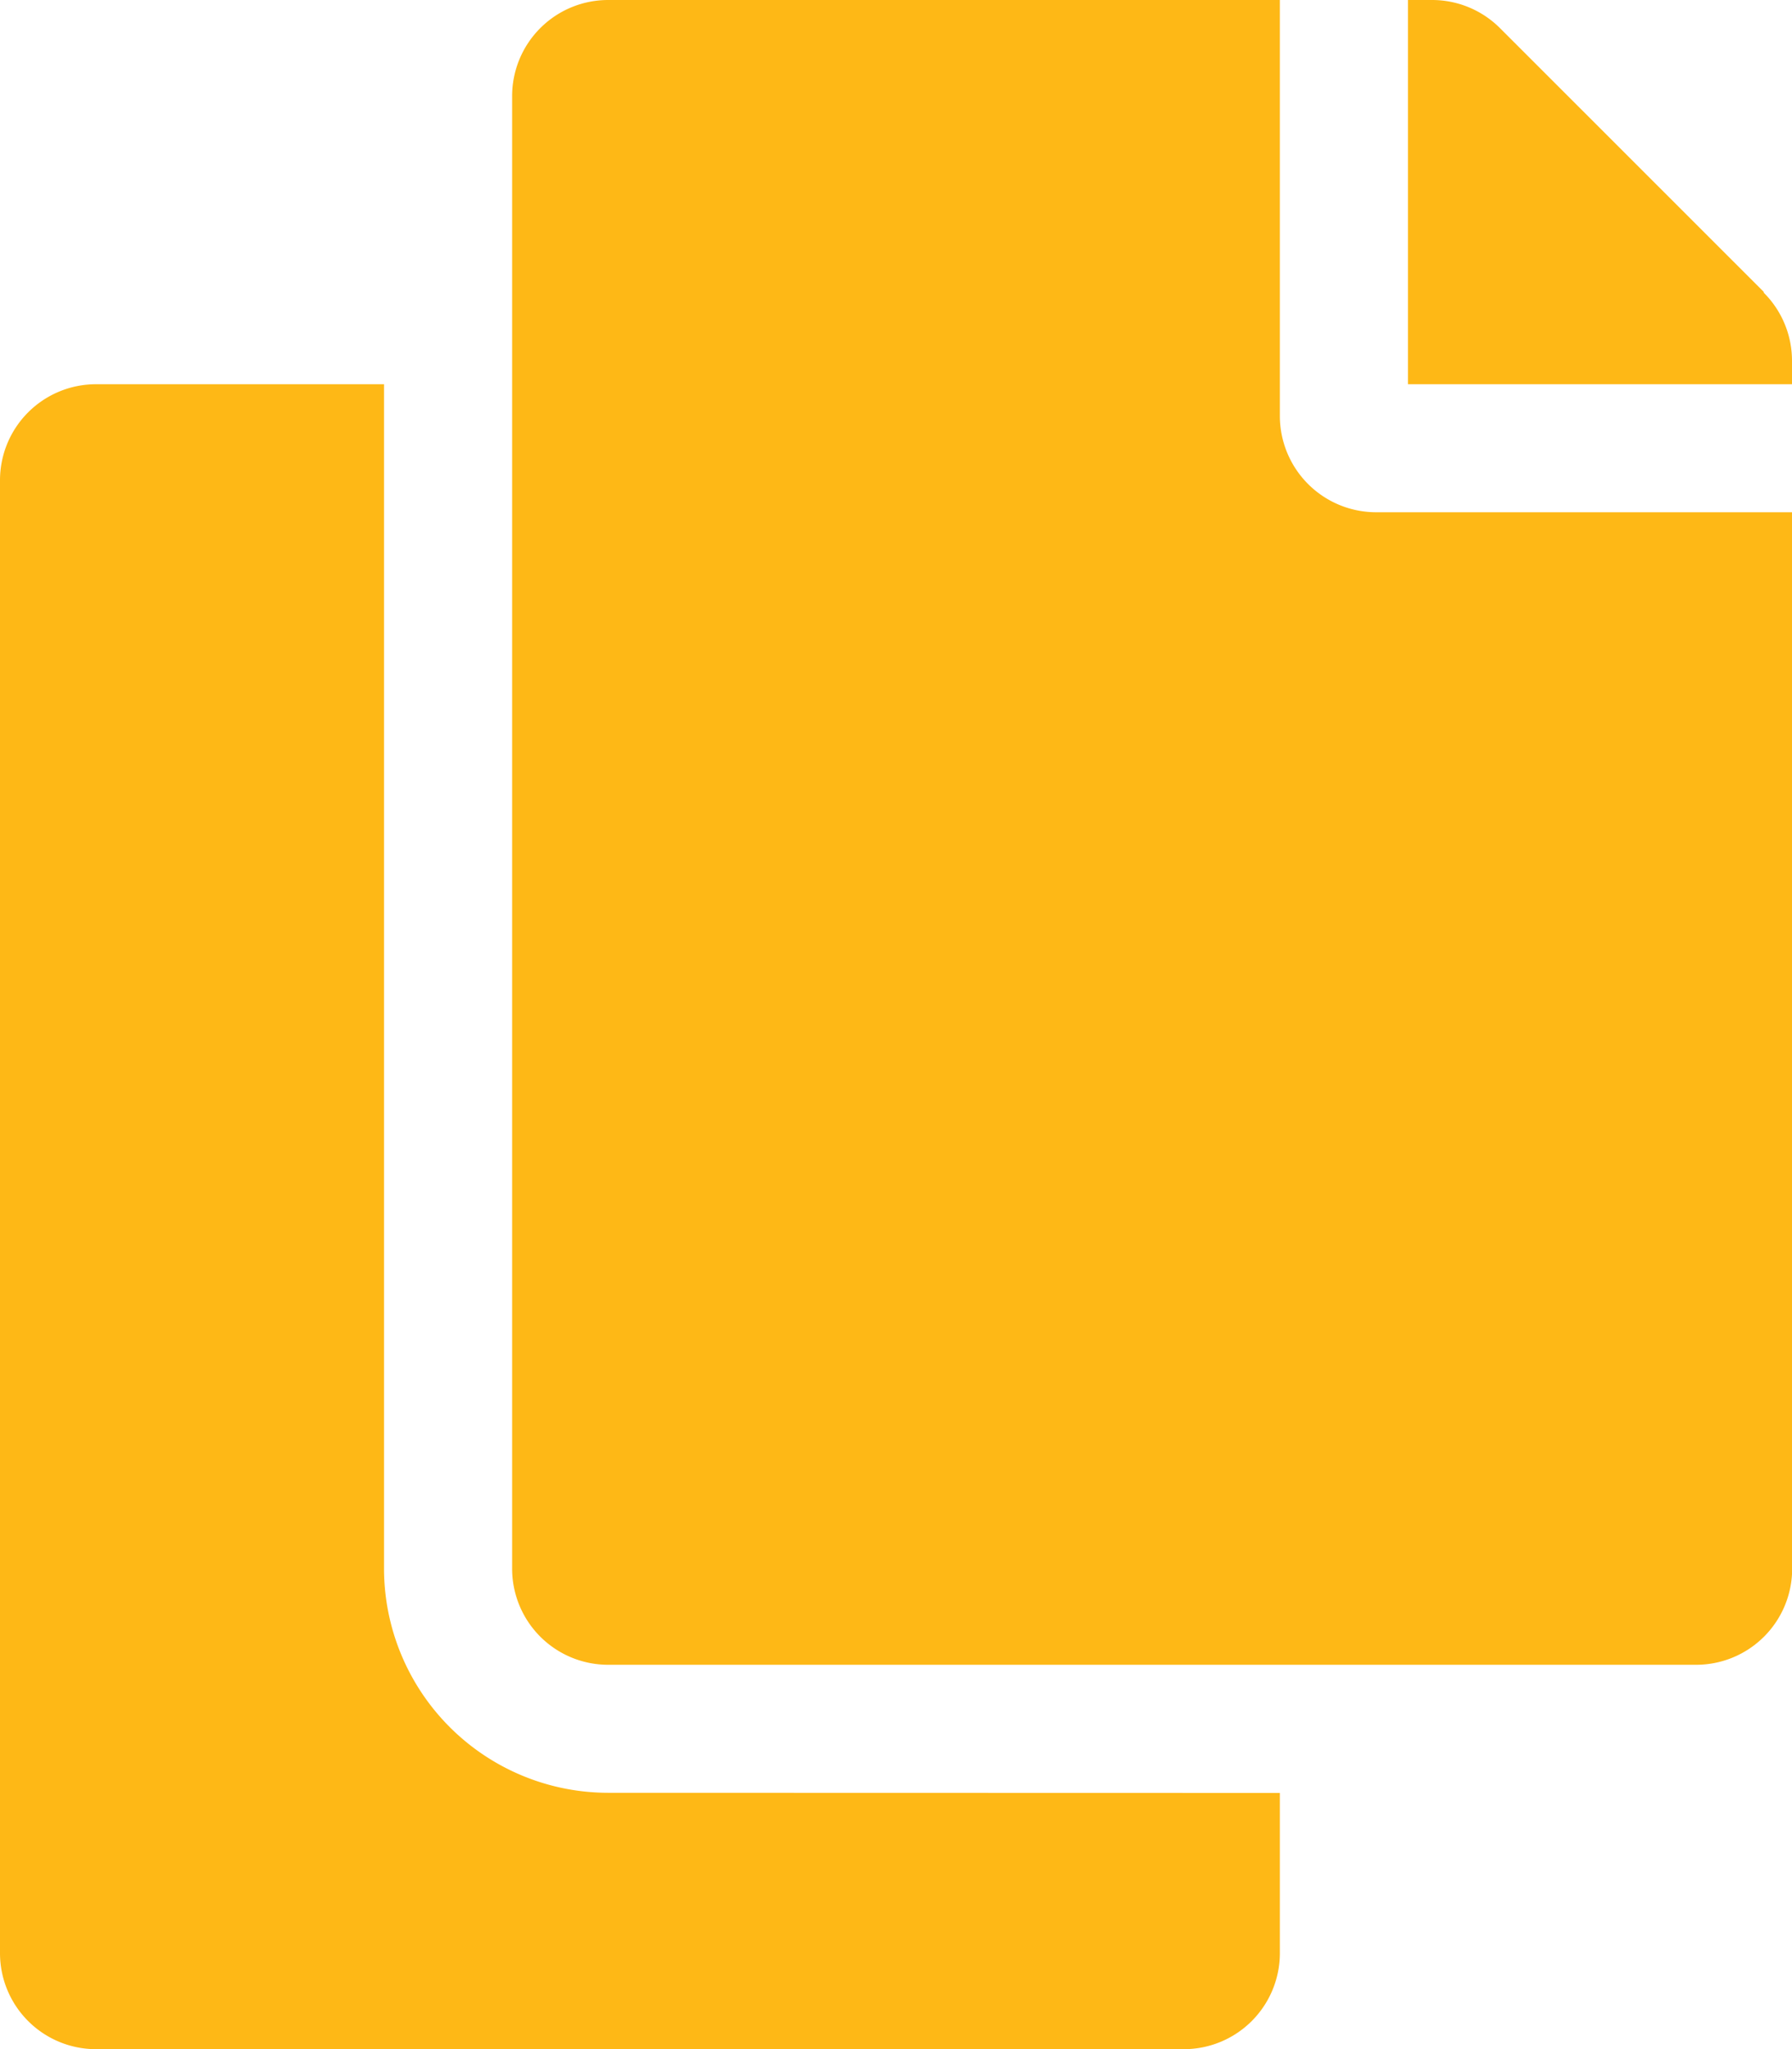 <svg xmlns="http://www.w3.org/2000/svg" width="10.938" height="12.5" viewBox="0 0 10.938 12.5">
  <path id="Icon_awesome-copy" data-name="Icon awesome-copy" d="M7.812,10.938v.977a.586.586,0,0,1-.586.586H.586A.586.586,0,0,1,0,11.914V2.93a.586.586,0,0,1,.586-.586H2.344V9.57a1.369,1.369,0,0,0,1.367,1.367Zm0-8.4V0h-4.1a.586.586,0,0,0-.586.586V9.57a.586.586,0,0,0,.586.586h6.641a.586.586,0,0,0,.586-.586V3.125H8.4A.588.588,0,0,1,7.812,2.539Zm2.953-.758L9.156.172A.586.586,0,0,0,8.742,0H8.594V2.344h2.344V2.2a.586.586,0,0,0-.172-.414Z" fill="#feb816"/>
</svg>
